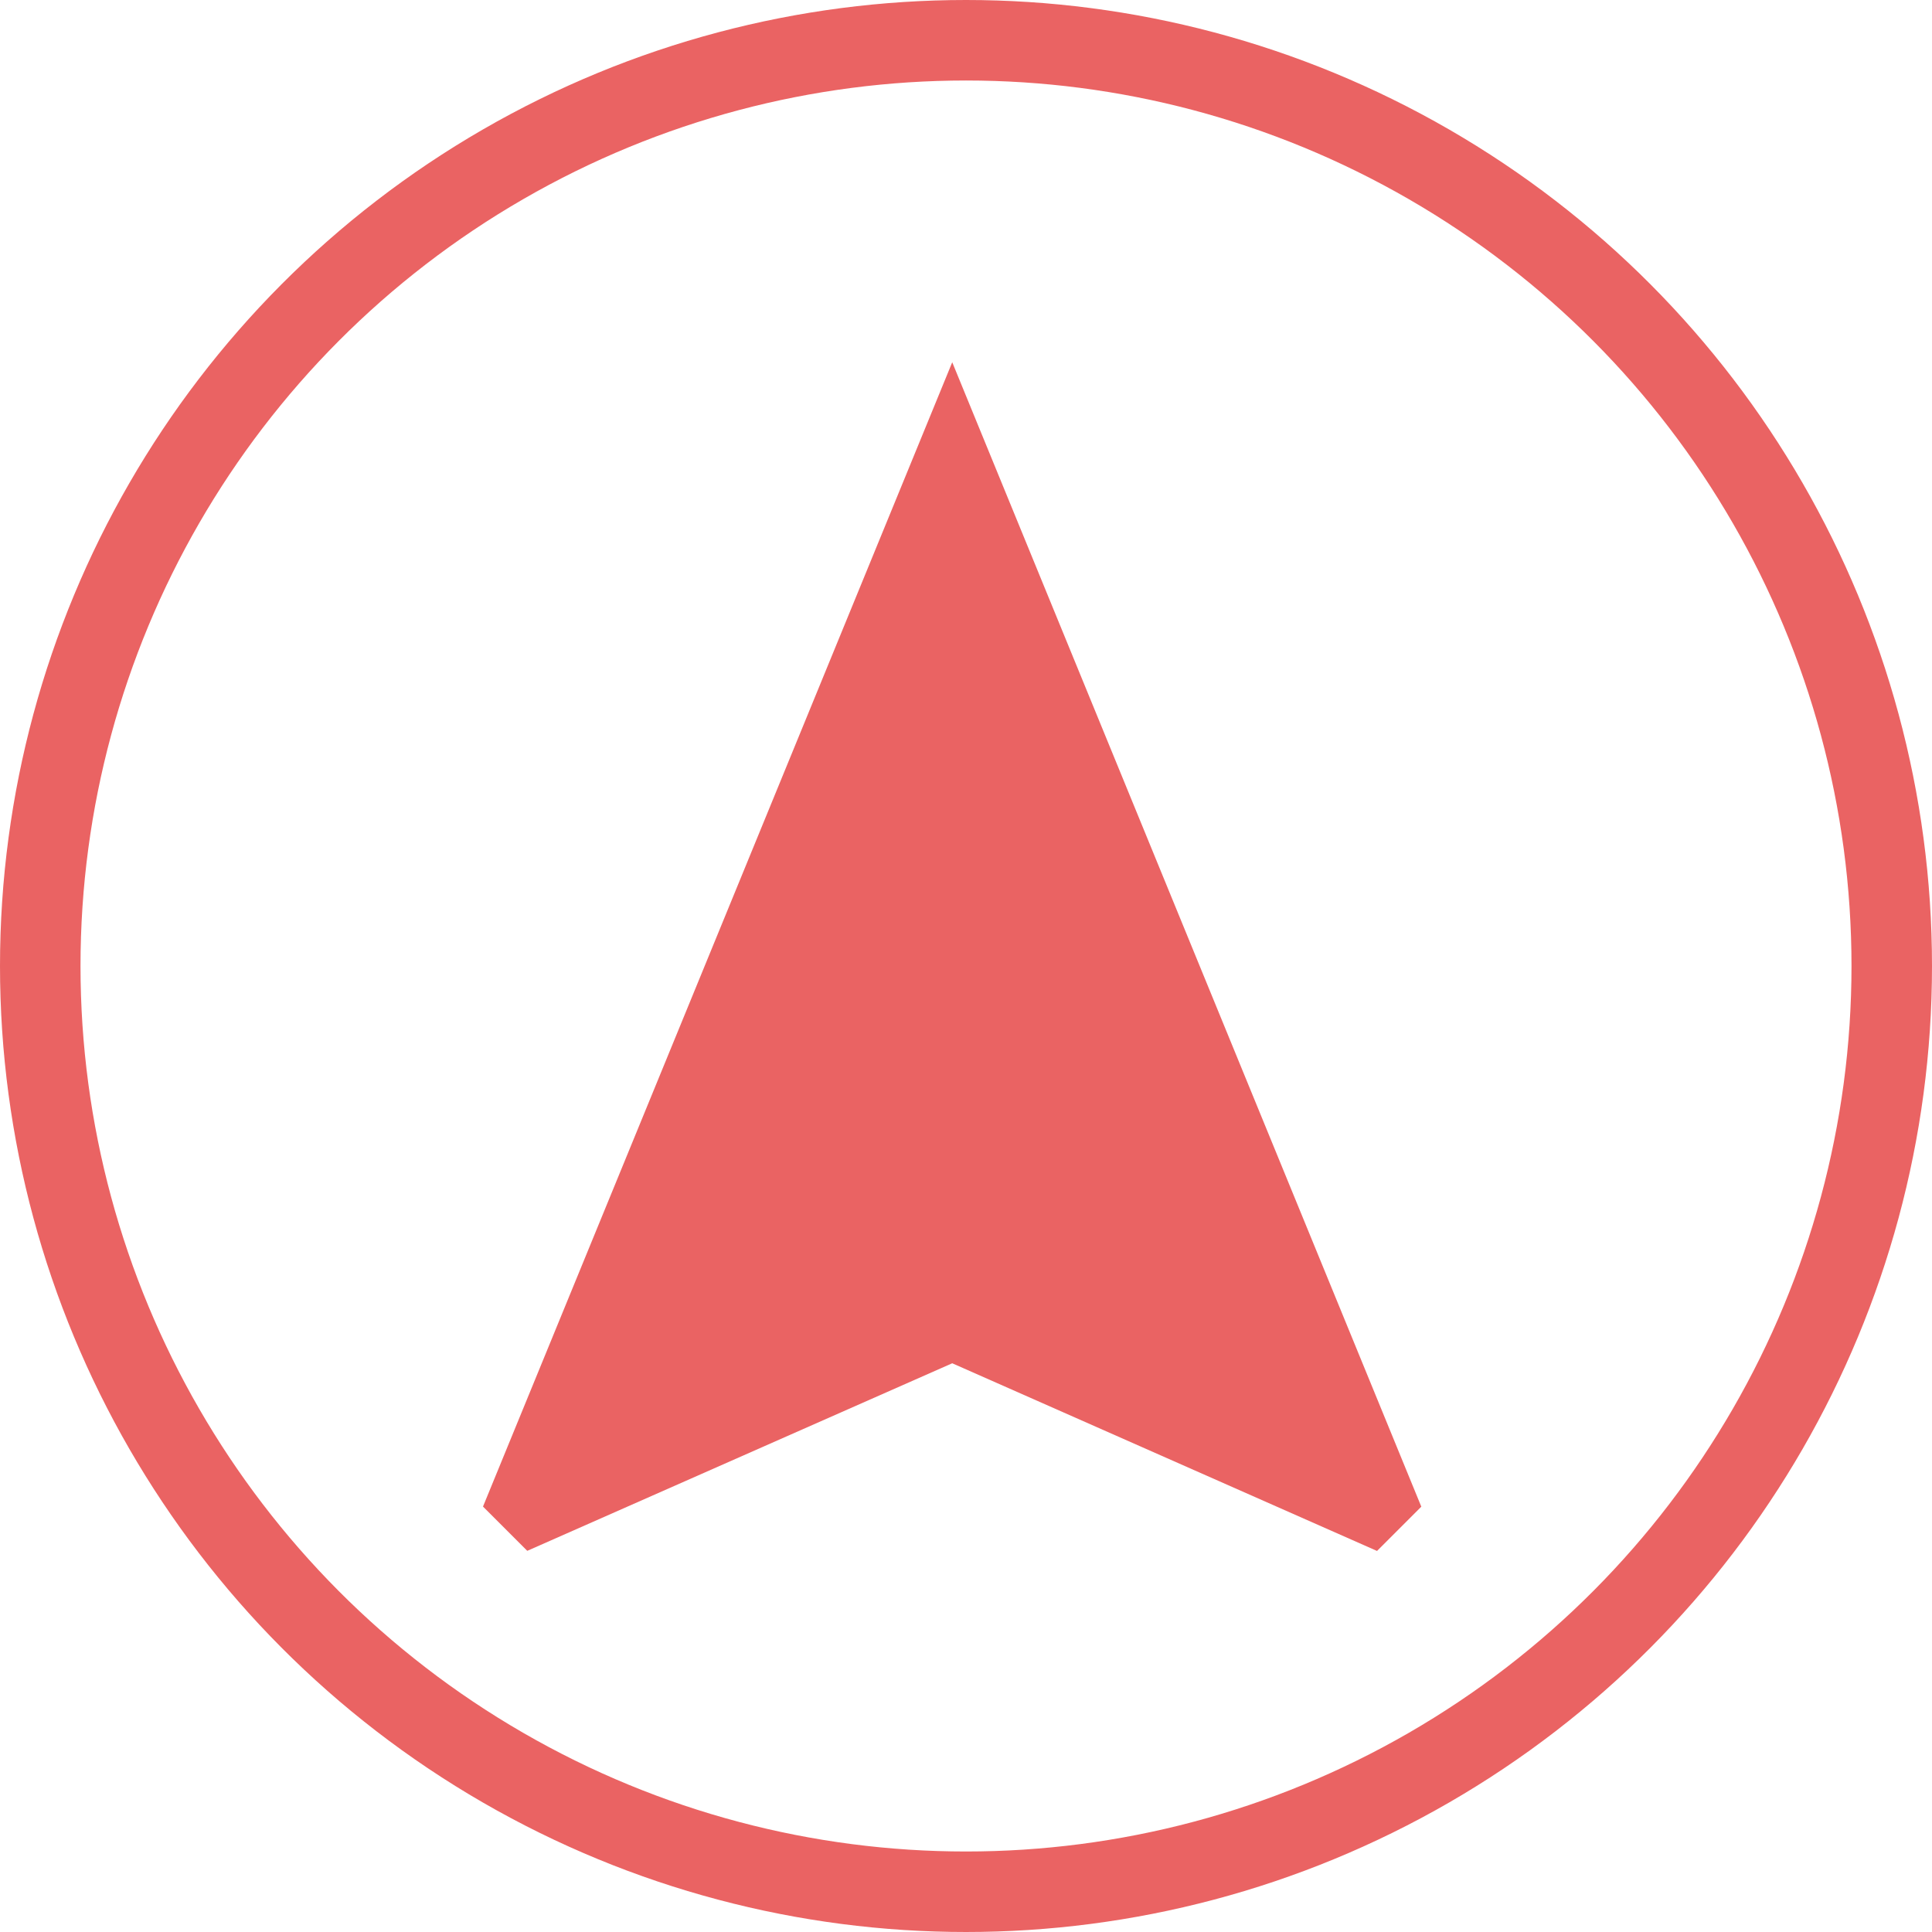 <svg xmlns="http://www.w3.org/2000/svg" width="48" height="48" viewBox="0 0 48 48"><g transform="translate(-173 -752)"><path d="M18.408,3,6.75,31.43l1.1,1.1L18.408,27.87l10.554,4.663,1.1-1.1Z" transform="translate(178.25 758)" fill="#ea6363"/><g transform="translate(172.727 752)"><g transform="translate(0.273)" fill="none" stroke="#ea6363" stroke-width="2"><circle cx="24" cy="24" r="24" stroke="none"/><circle cx="24" cy="24" r="23" fill="none"/></g></g></g></svg>